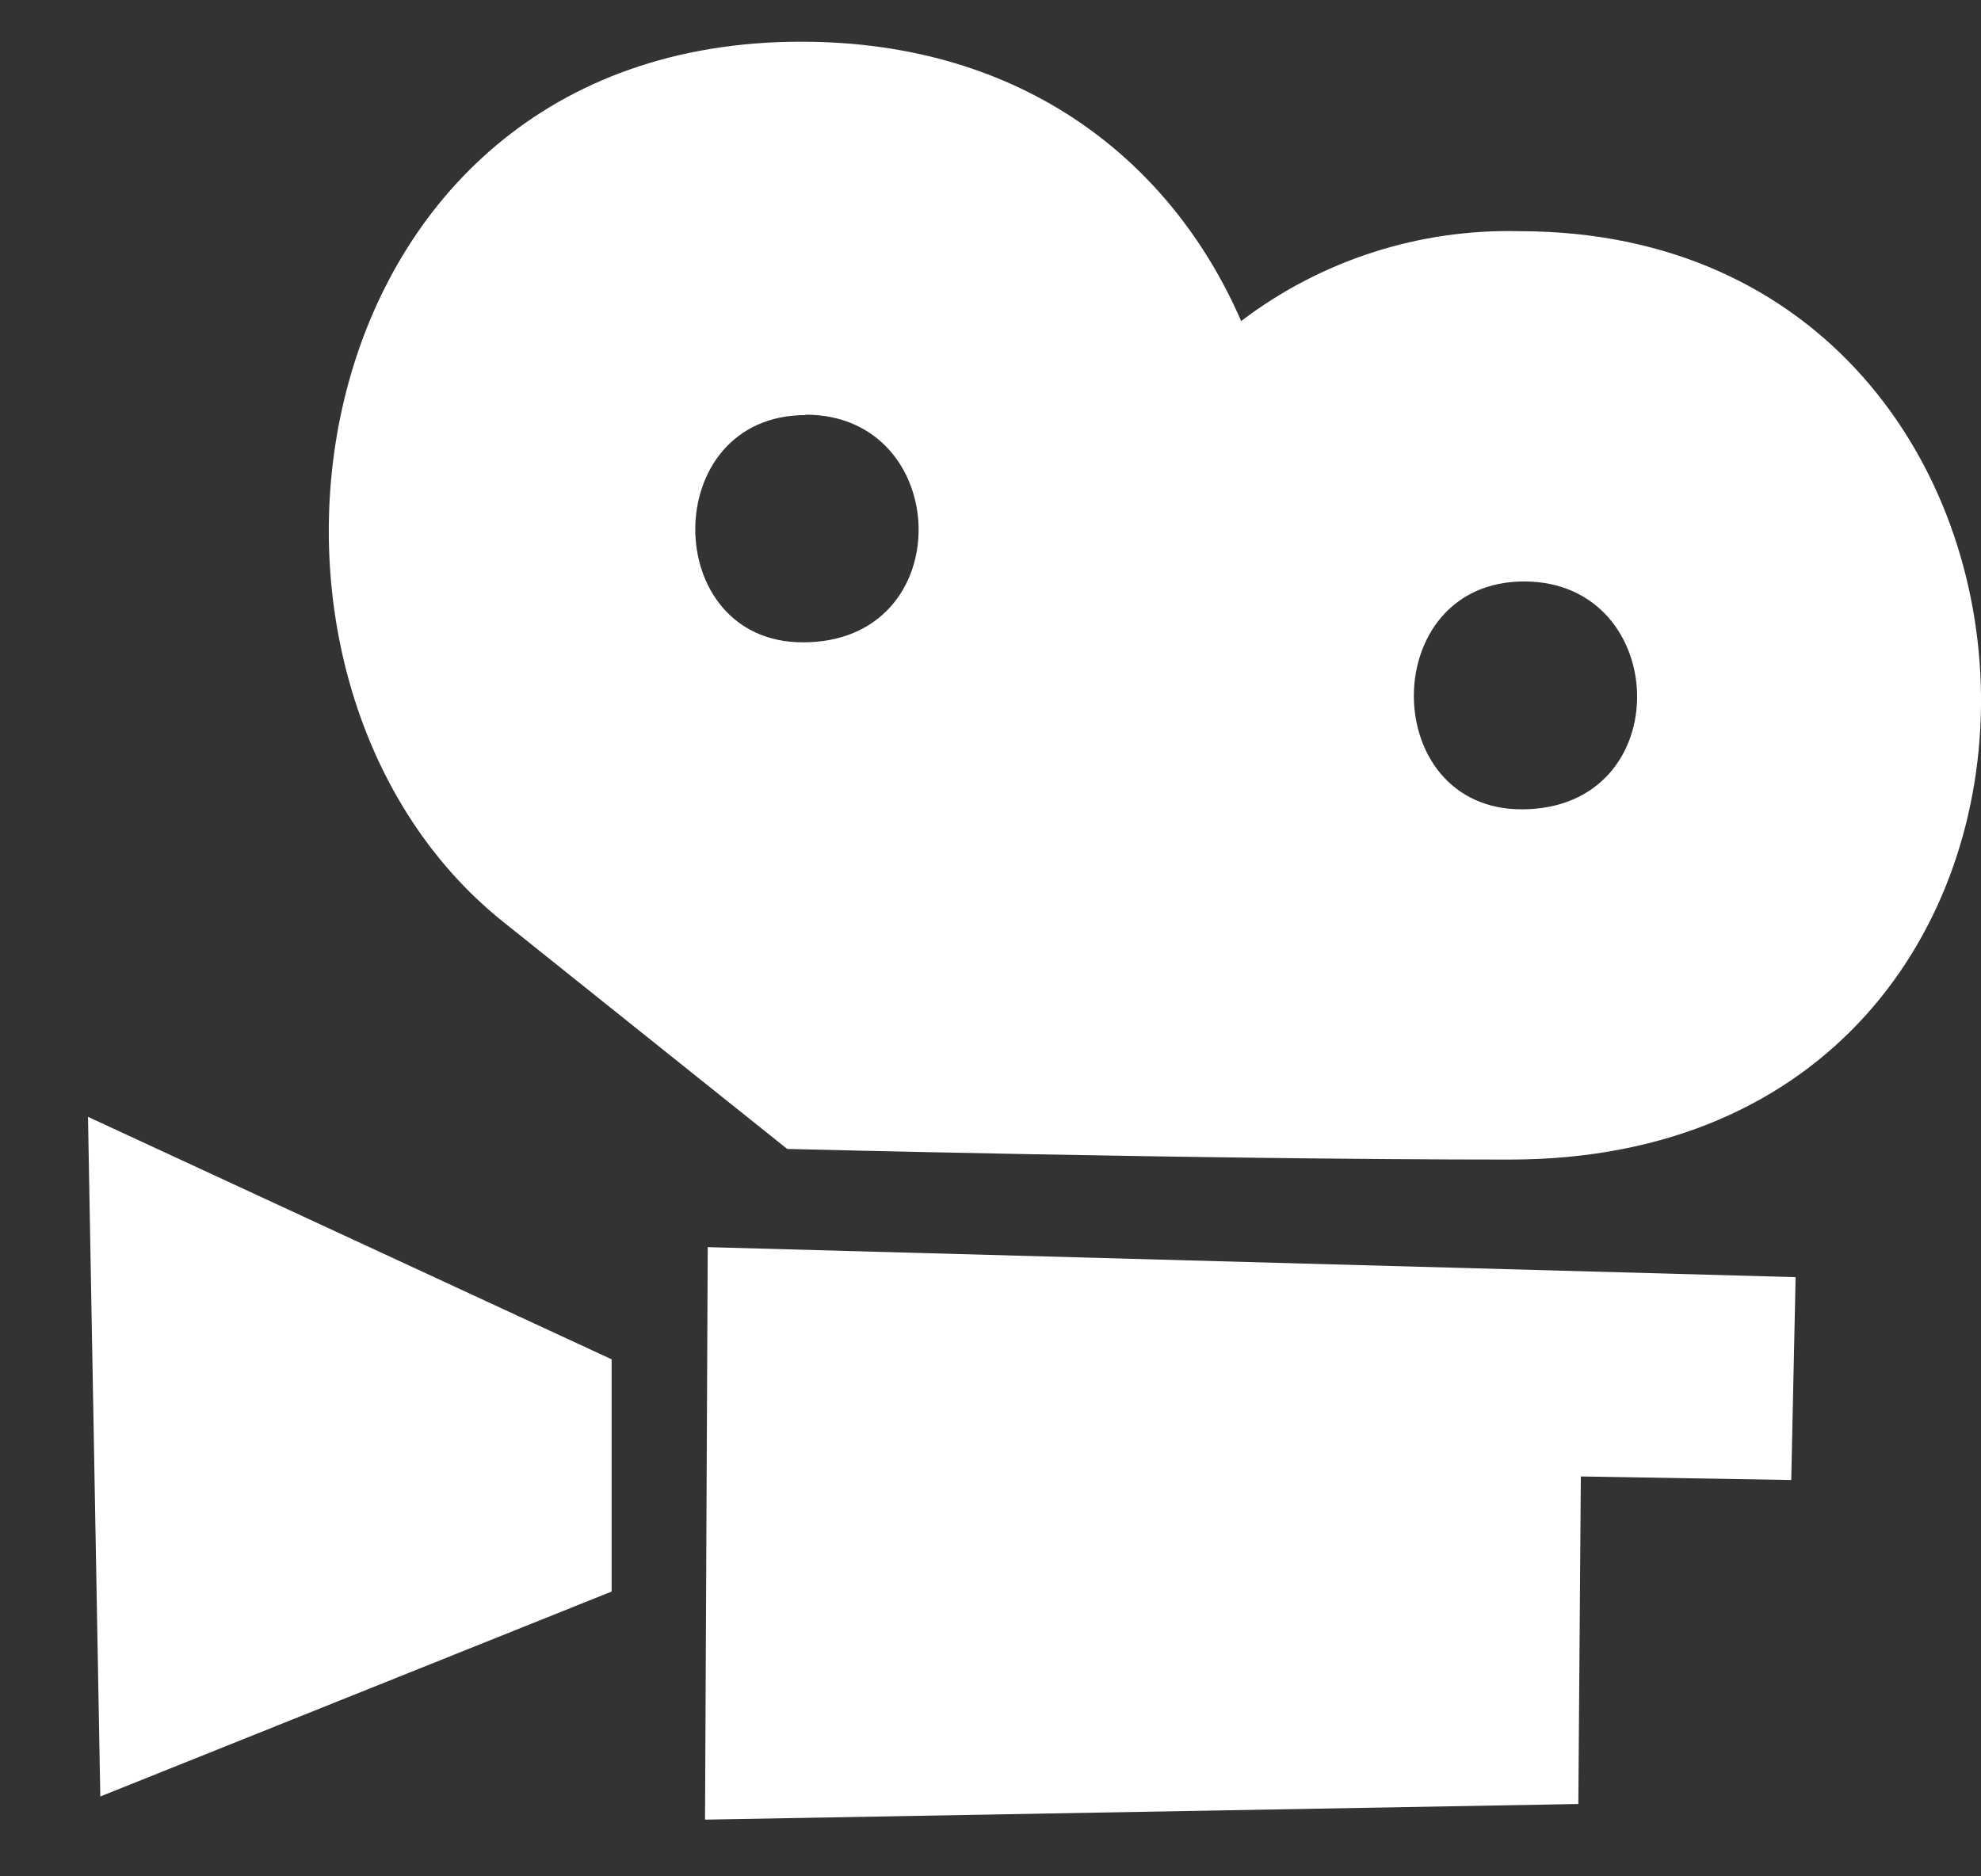 <svg width="19" height="18" viewBox="0 0 19 18" fill="none" xmlns="http://www.w3.org/2000/svg">
<rect x="0" y="0" width="19" height="18" fill="#333333" stroke="none"/>
<path fill-rule="evenodd" clip-rule="evenodd" d="M4.832 8.848L7.55 11.022C7.55 11.022 11.55 11.124 14.478 11.124C20.63 11.124 20.352 2.218 14.576 2.218C13.613 2.193 12.67 2.497 11.904 3.08C11.246 1.564 9.832 0.4 7.684 0.4C2.8 0.4 1.89 6.504 4.832 8.848ZM14.618 5.578C16.032 5.578 16.102 7.764 14.594 7.764C13.216 7.764 13.208 5.578 14.618 5.578ZM7.726 3.978C9.142 3.978 9.21 6.162 7.702 6.162C6.324 6.164 6.316 3.982 7.726 3.982V3.978ZM6.762 17.456L15.138 17.306L15.162 14.164L17.18 14.198L17.222 12.252L6.788 11.964L6.762 17.456ZM0.962 17.234L5.866 15.268V13.04L0.844 10.714L0.962 17.234Z" fill="white"/>
</svg>
